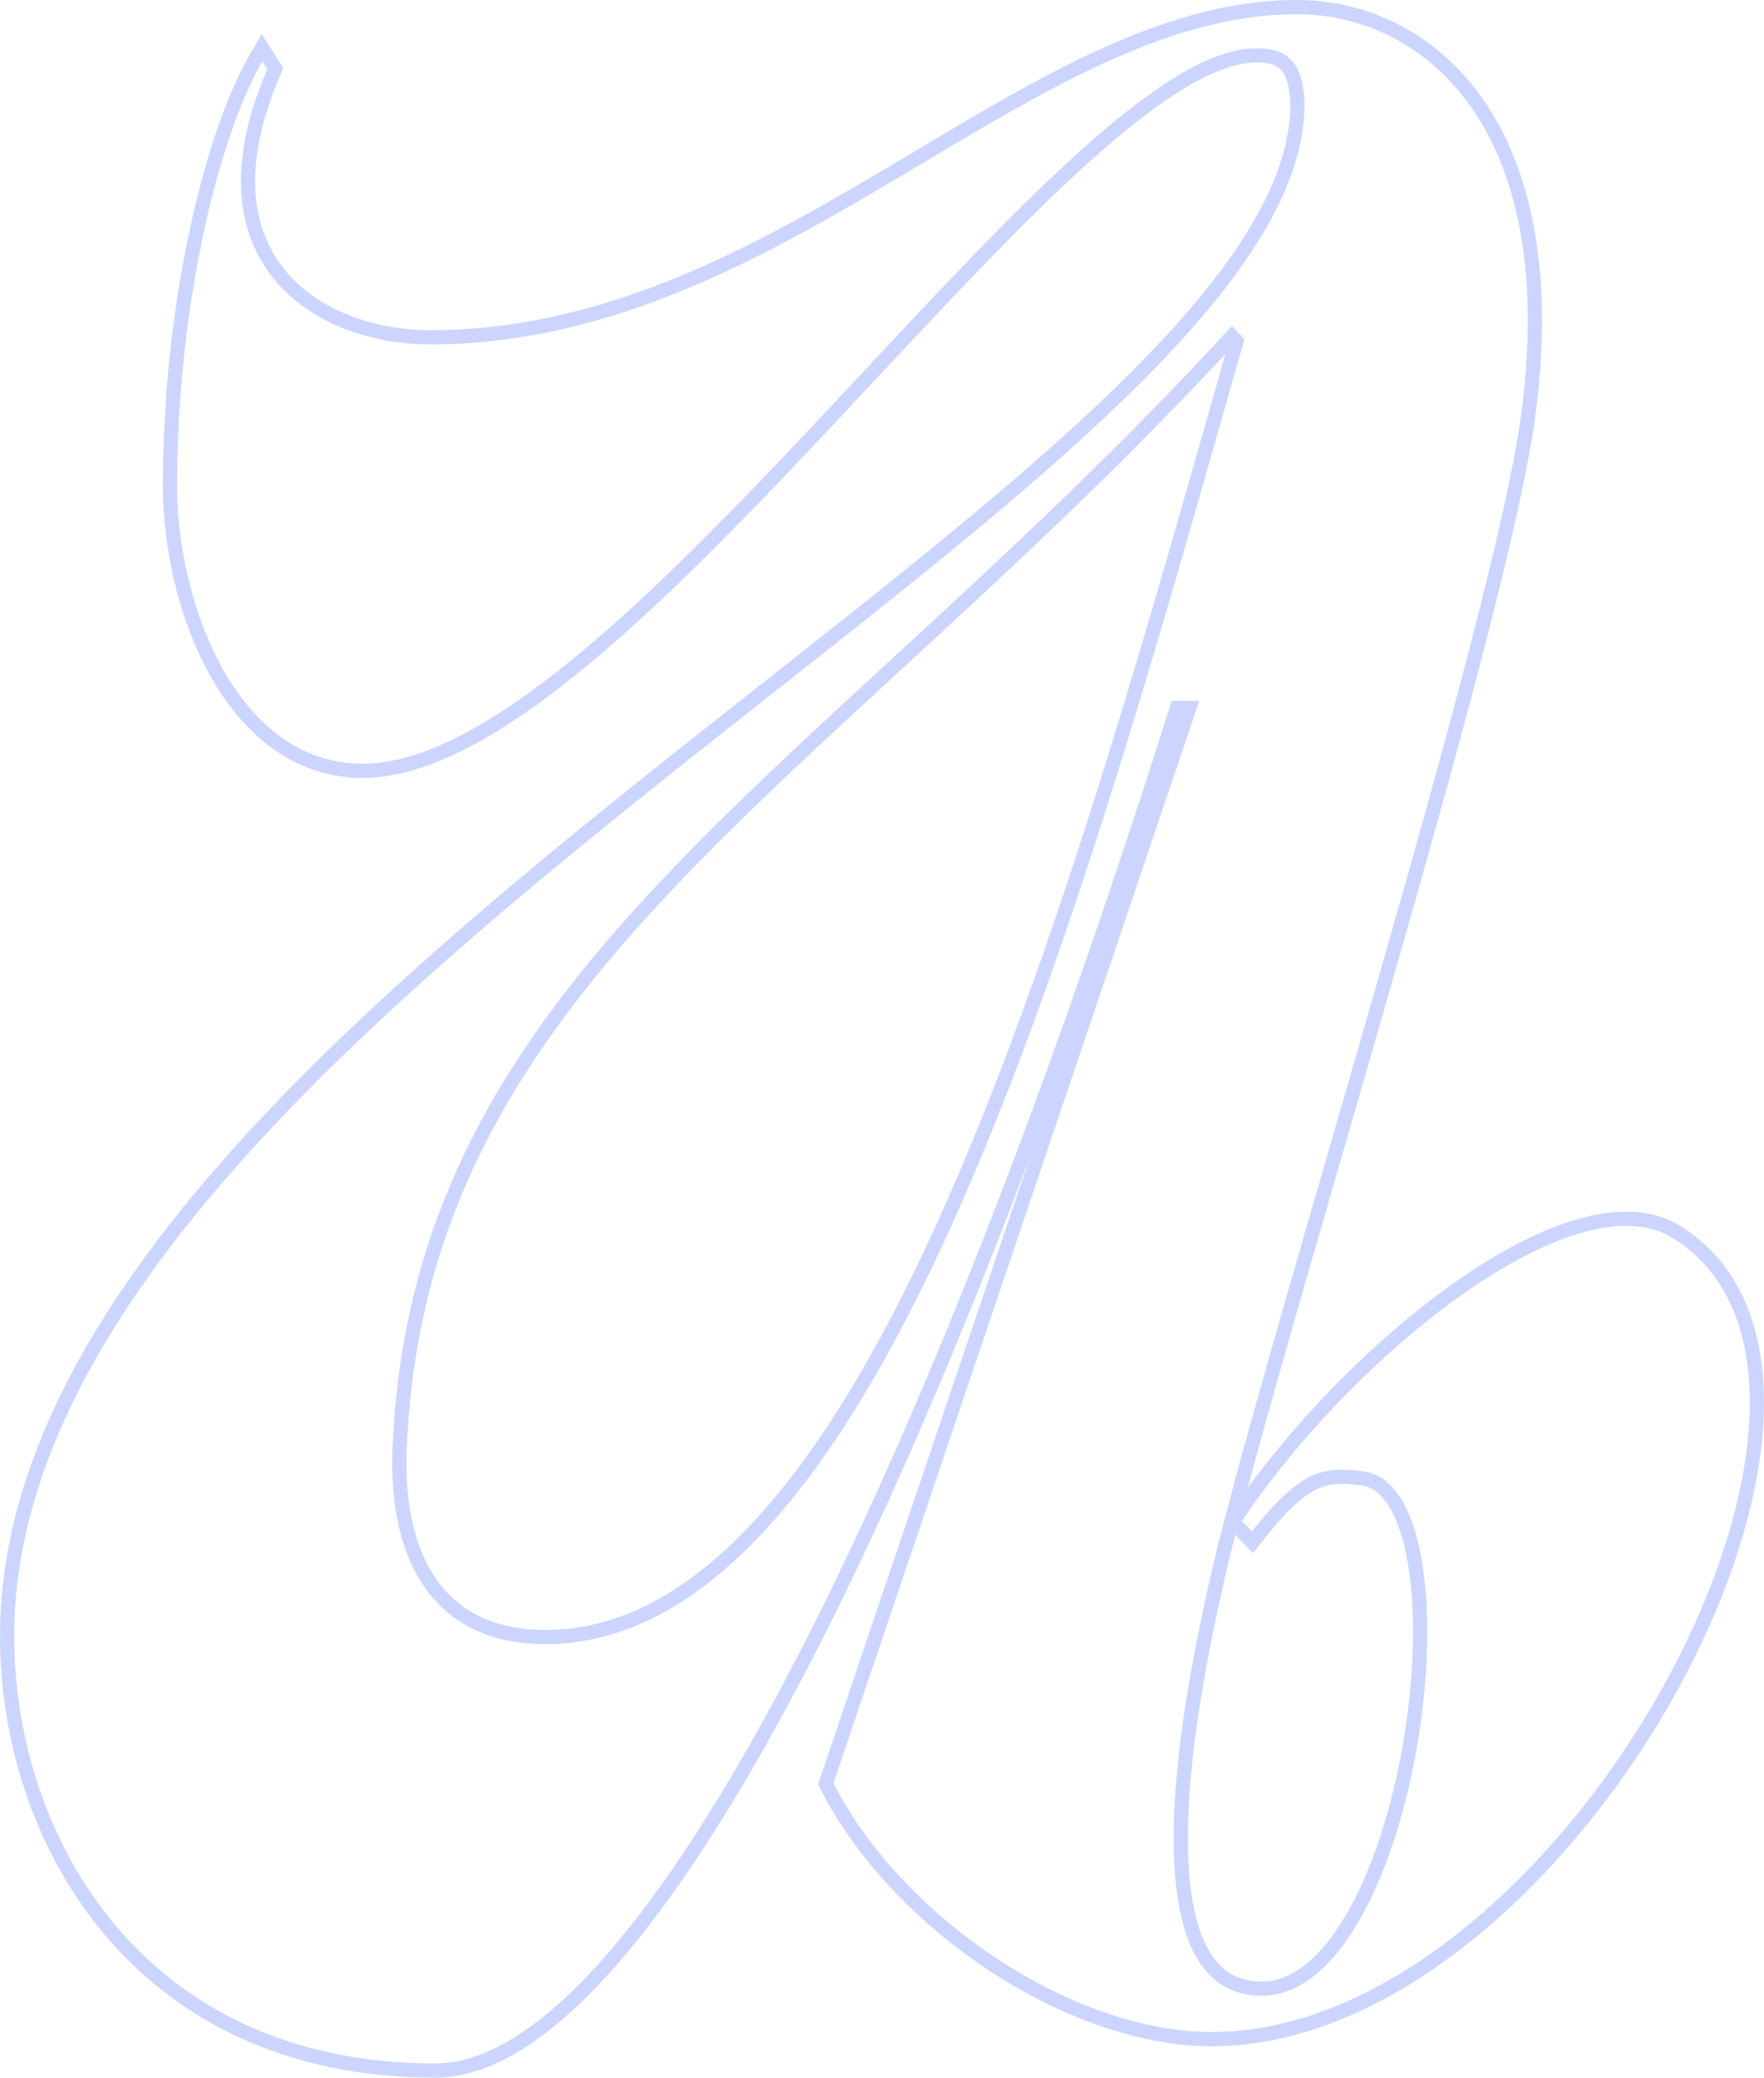 <svg width="124" height="146" viewBox="0 0 124 146" fill="none" xmlns="http://www.w3.org/2000/svg">
<path opacity="0.2" d="M107.341 29.8L107.341 29.798C108.85 19.314 107.132 11.991 103.844 7.274C100.553 2.551 95.728 0.5 91.172 0.5C86.359 0.5 81.671 1.982 76.981 4.172C72.942 6.059 68.87 8.489 64.7 10.977C64.034 11.374 63.365 11.773 62.694 12.171C52.914 17.975 42.499 23.702 30.235 23.702C26.195 23.702 22.047 22.262 19.617 19.261C17.214 16.294 16.391 11.671 19.247 5.065L19.352 4.822L19.209 4.598L18.857 4.046L18.416 3.353L18.003 4.064C14.949 9.323 11.948 21.206 11.948 34.146C11.948 38.361 13.02 43.328 15.226 47.258C17.432 51.189 20.828 54.165 25.48 54.165C27.817 54.165 30.339 53.338 32.968 51.939C35.6 50.537 38.373 48.544 41.222 46.168C46.917 41.418 52.969 35.095 58.867 28.802C59.63 27.988 60.39 27.174 61.147 26.365C66.25 20.905 71.187 15.622 75.648 11.54C78.208 9.197 80.596 7.264 82.752 5.926C84.92 4.581 86.796 3.873 88.347 3.894H88.354C89.349 3.894 90.011 4.111 90.446 4.601C90.895 5.107 91.2 6.011 91.2 7.623C91.114 10.869 89.688 14.312 87.188 17.956C84.69 21.6 81.147 25.407 76.89 29.372C70.451 35.371 62.429 41.69 54.011 48.321C51.293 50.461 48.534 52.634 45.774 54.84C34.479 63.864 23.174 73.419 14.691 83.438C6.213 93.451 0.5 103.992 0.5 114.985C0.5 122.081 2.776 129.704 7.683 135.562C12.602 141.432 20.141 145.5 30.588 145.5C34.243 145.5 38.178 143.002 42.267 138.533C46.374 134.044 50.722 127.472 55.2 119.111C64.123 102.452 73.604 78.606 82.733 49.745H83.606L58.117 125.137L58.049 125.335L58.144 125.523C60.568 130.31 64.817 134.745 69.695 137.982C74.571 141.217 80.126 143.29 85.184 143.29C91.458 143.29 97.686 140.379 103.217 135.911C108.752 131.441 113.629 125.381 117.211 119.004C120.79 112.631 123.096 105.906 123.452 100.094C123.807 94.285 122.212 89.285 117.854 86.57L117.852 86.569C115.963 85.404 113.54 85.414 110.933 86.178C108.318 86.945 105.439 88.49 102.552 90.522C96.777 94.587 90.878 100.662 86.882 106.603L86.658 106.937L86.936 107.228L87.641 107.965L88.038 108.38L88.394 107.929C90.058 105.823 91.234 104.747 92.296 104.223C93.329 103.714 94.311 103.7 95.686 103.879L95.694 103.88L95.701 103.881C96.641 103.976 97.438 104.558 98.088 105.626C98.743 106.702 99.219 108.223 99.506 110.067C100.078 113.748 99.875 118.568 99.002 123.272C98.128 127.979 96.593 132.511 94.541 135.633C92.48 138.77 90.019 140.331 87.258 139.547L87.256 139.547C84.95 138.904 83.391 136.372 83.063 131.272C82.738 126.215 83.648 118.862 86.022 109.027C87.633 102.556 90.615 92.257 93.863 81.041C95.046 76.955 96.264 72.746 97.465 68.557C101.952 52.896 106.19 37.482 107.341 29.8ZM65.578 44.322C72.259 38.16 79.399 31.456 86.6 23.644L86.914 23.972C86.61 25.04 86.304 26.117 85.996 27.202C80.608 46.165 74.562 67.441 67.137 84.331C63.193 93.3 58.875 100.998 54.084 106.446C49.294 111.893 44.08 115.037 38.337 115.037C34.685 115.037 32.071 113.713 30.396 111.442C28.704 109.15 27.92 105.826 28.093 101.748L28.093 101.747C28.791 85.158 36.146 73.528 47.021 62.042C51.773 57.023 57.186 52.044 63.006 46.69C63.855 45.909 64.712 45.12 65.578 44.322Z" stroke="#002DFF"/>
</svg>
